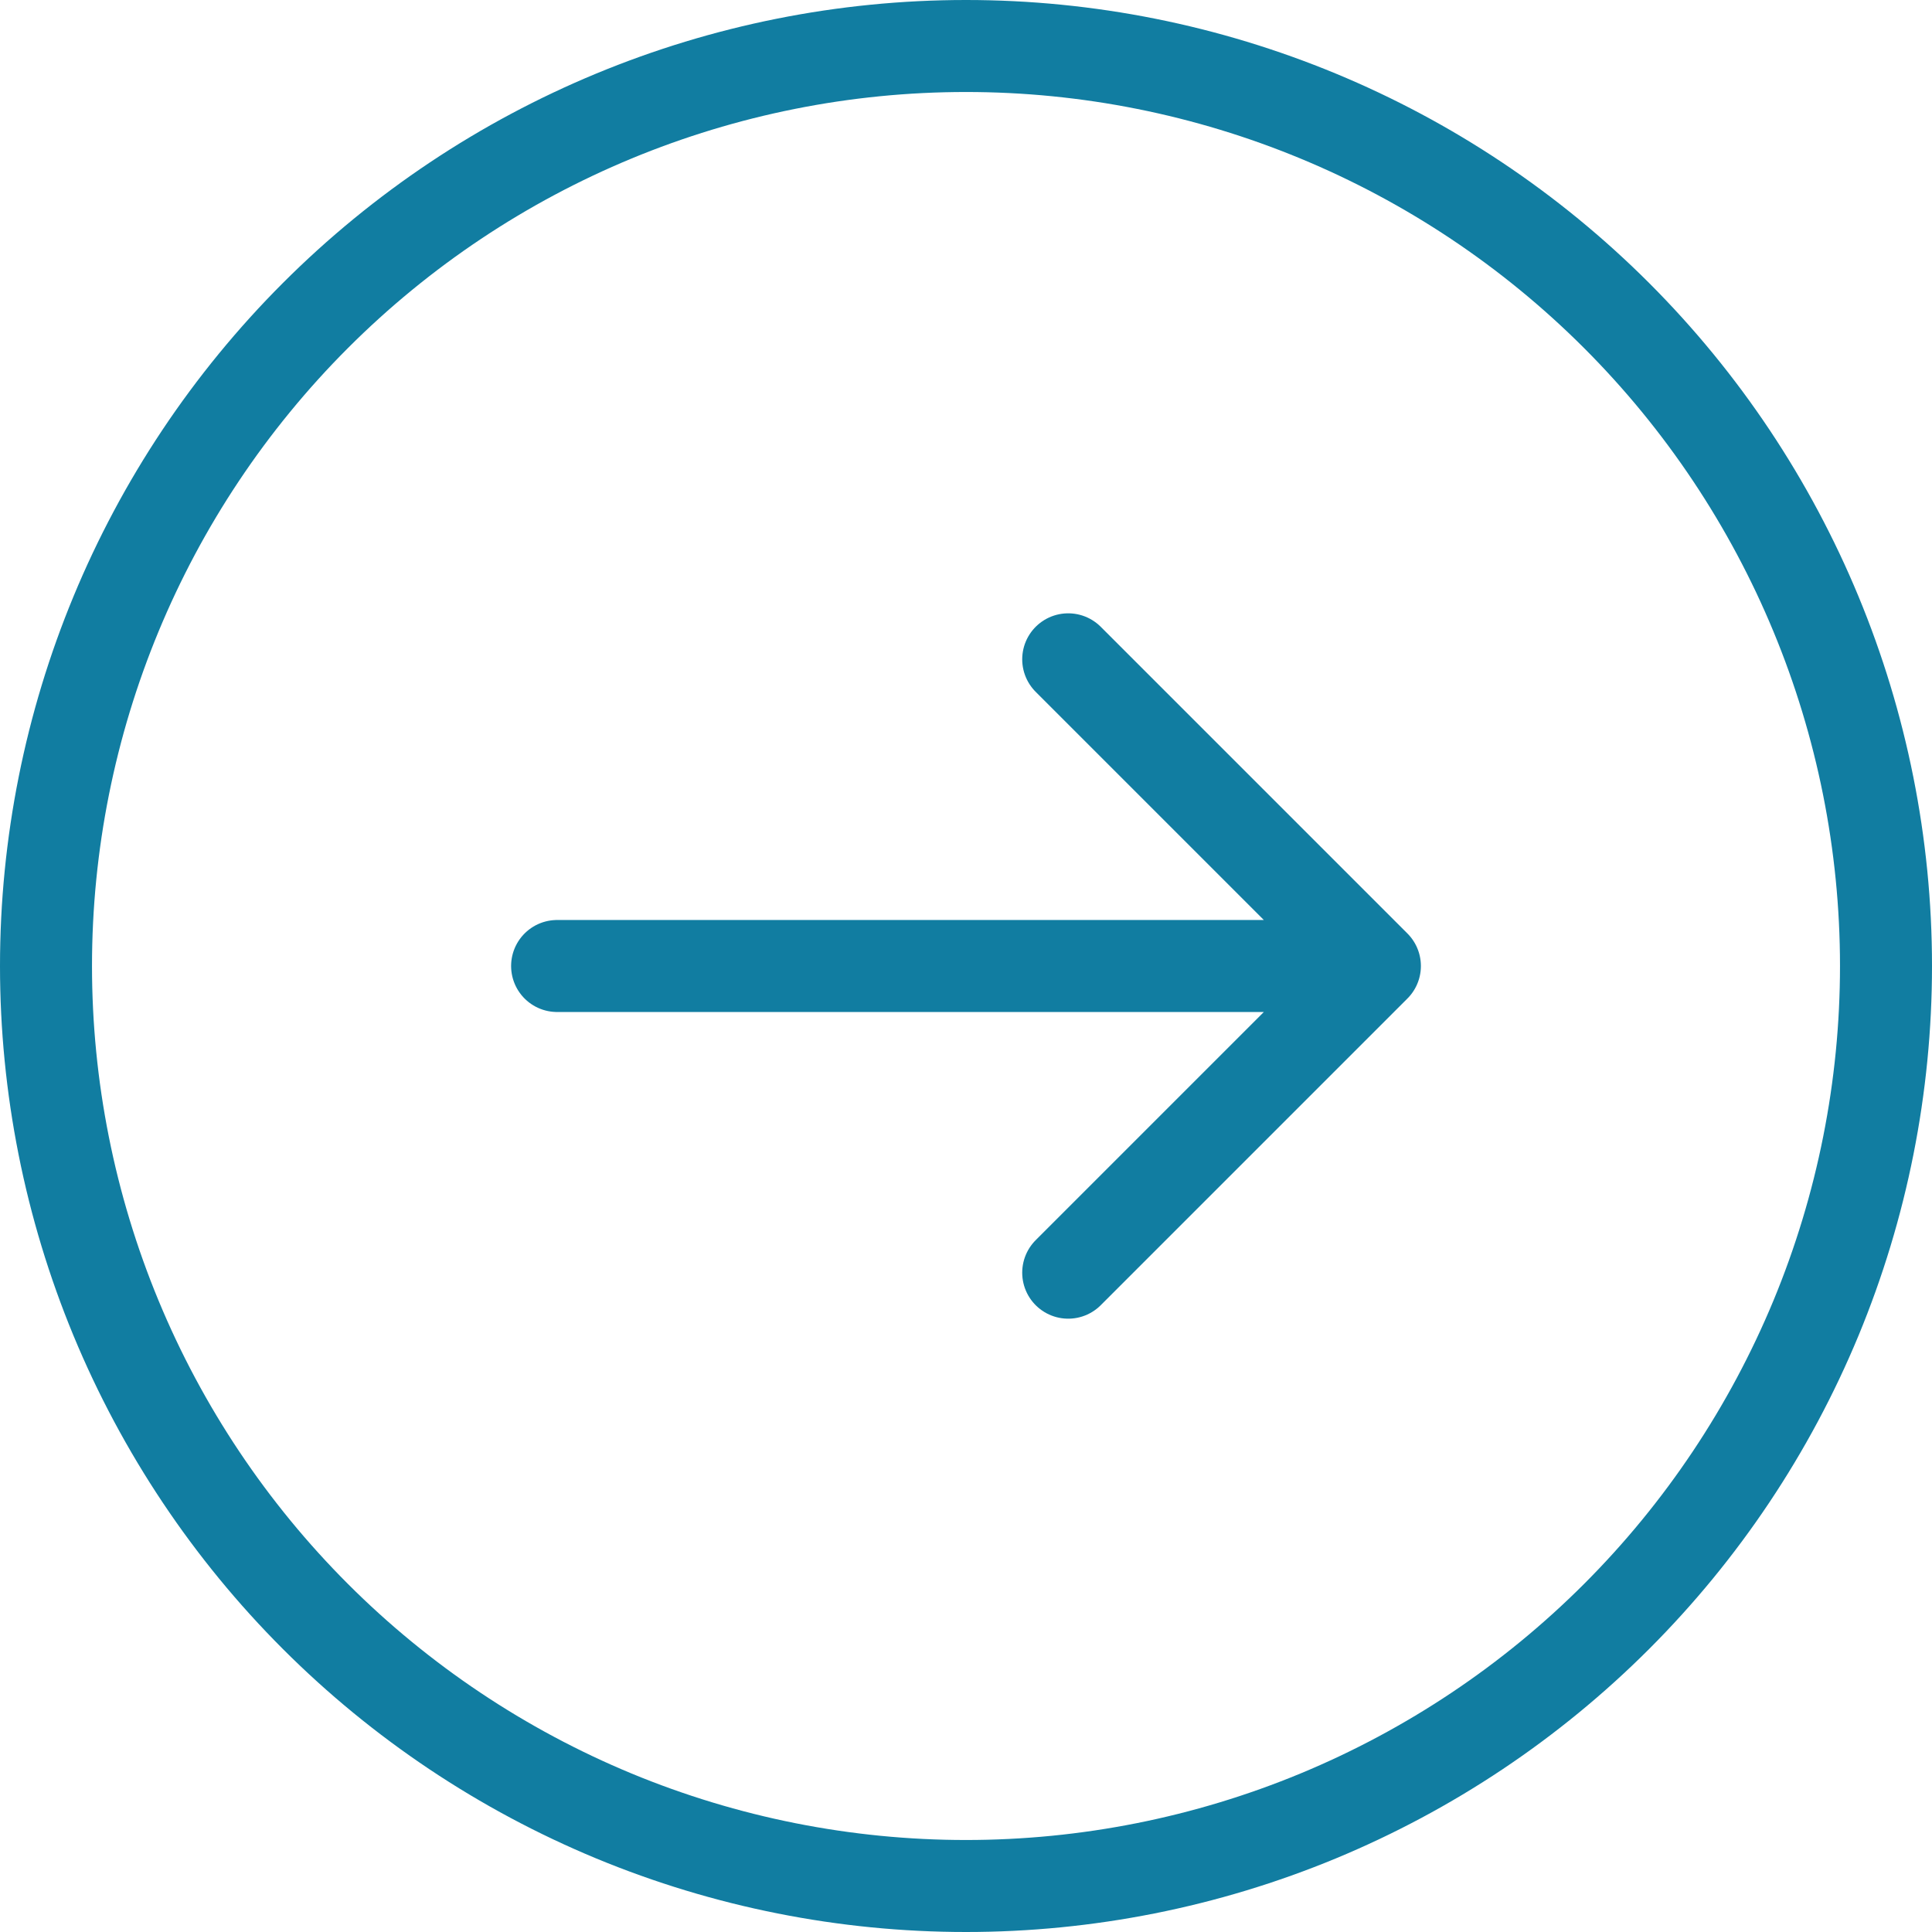 <svg width="42" height="42" viewBox="0 0 42 42" fill="none" xmlns="http://www.w3.org/2000/svg">
<path d="M23.222 14.333L29.889 21M29.889 21L23.222 27.667M29.889 21H12.111M41 21C41 23.626 40.483 26.227 39.478 28.654C38.472 31.08 36.999 33.285 35.142 35.142C33.285 36.999 31.08 38.472 28.654 39.478C26.227 40.483 23.626 41 21 41C18.374 41 15.773 40.483 13.346 39.478C10.92 38.472 8.715 36.999 6.858 35.142C5.001 33.285 3.527 31.08 2.522 28.654C1.517 26.227 1 23.626 1 21C1 15.696 3.107 10.609 6.858 6.858C10.609 3.107 15.696 1 21 1C26.304 1 31.391 3.107 35.142 6.858C38.893 10.609 41 15.696 41 21Z" stroke="#117DA1" stroke-width="2" stroke-linecap="round" stroke-linejoin="round"/>
</svg>
